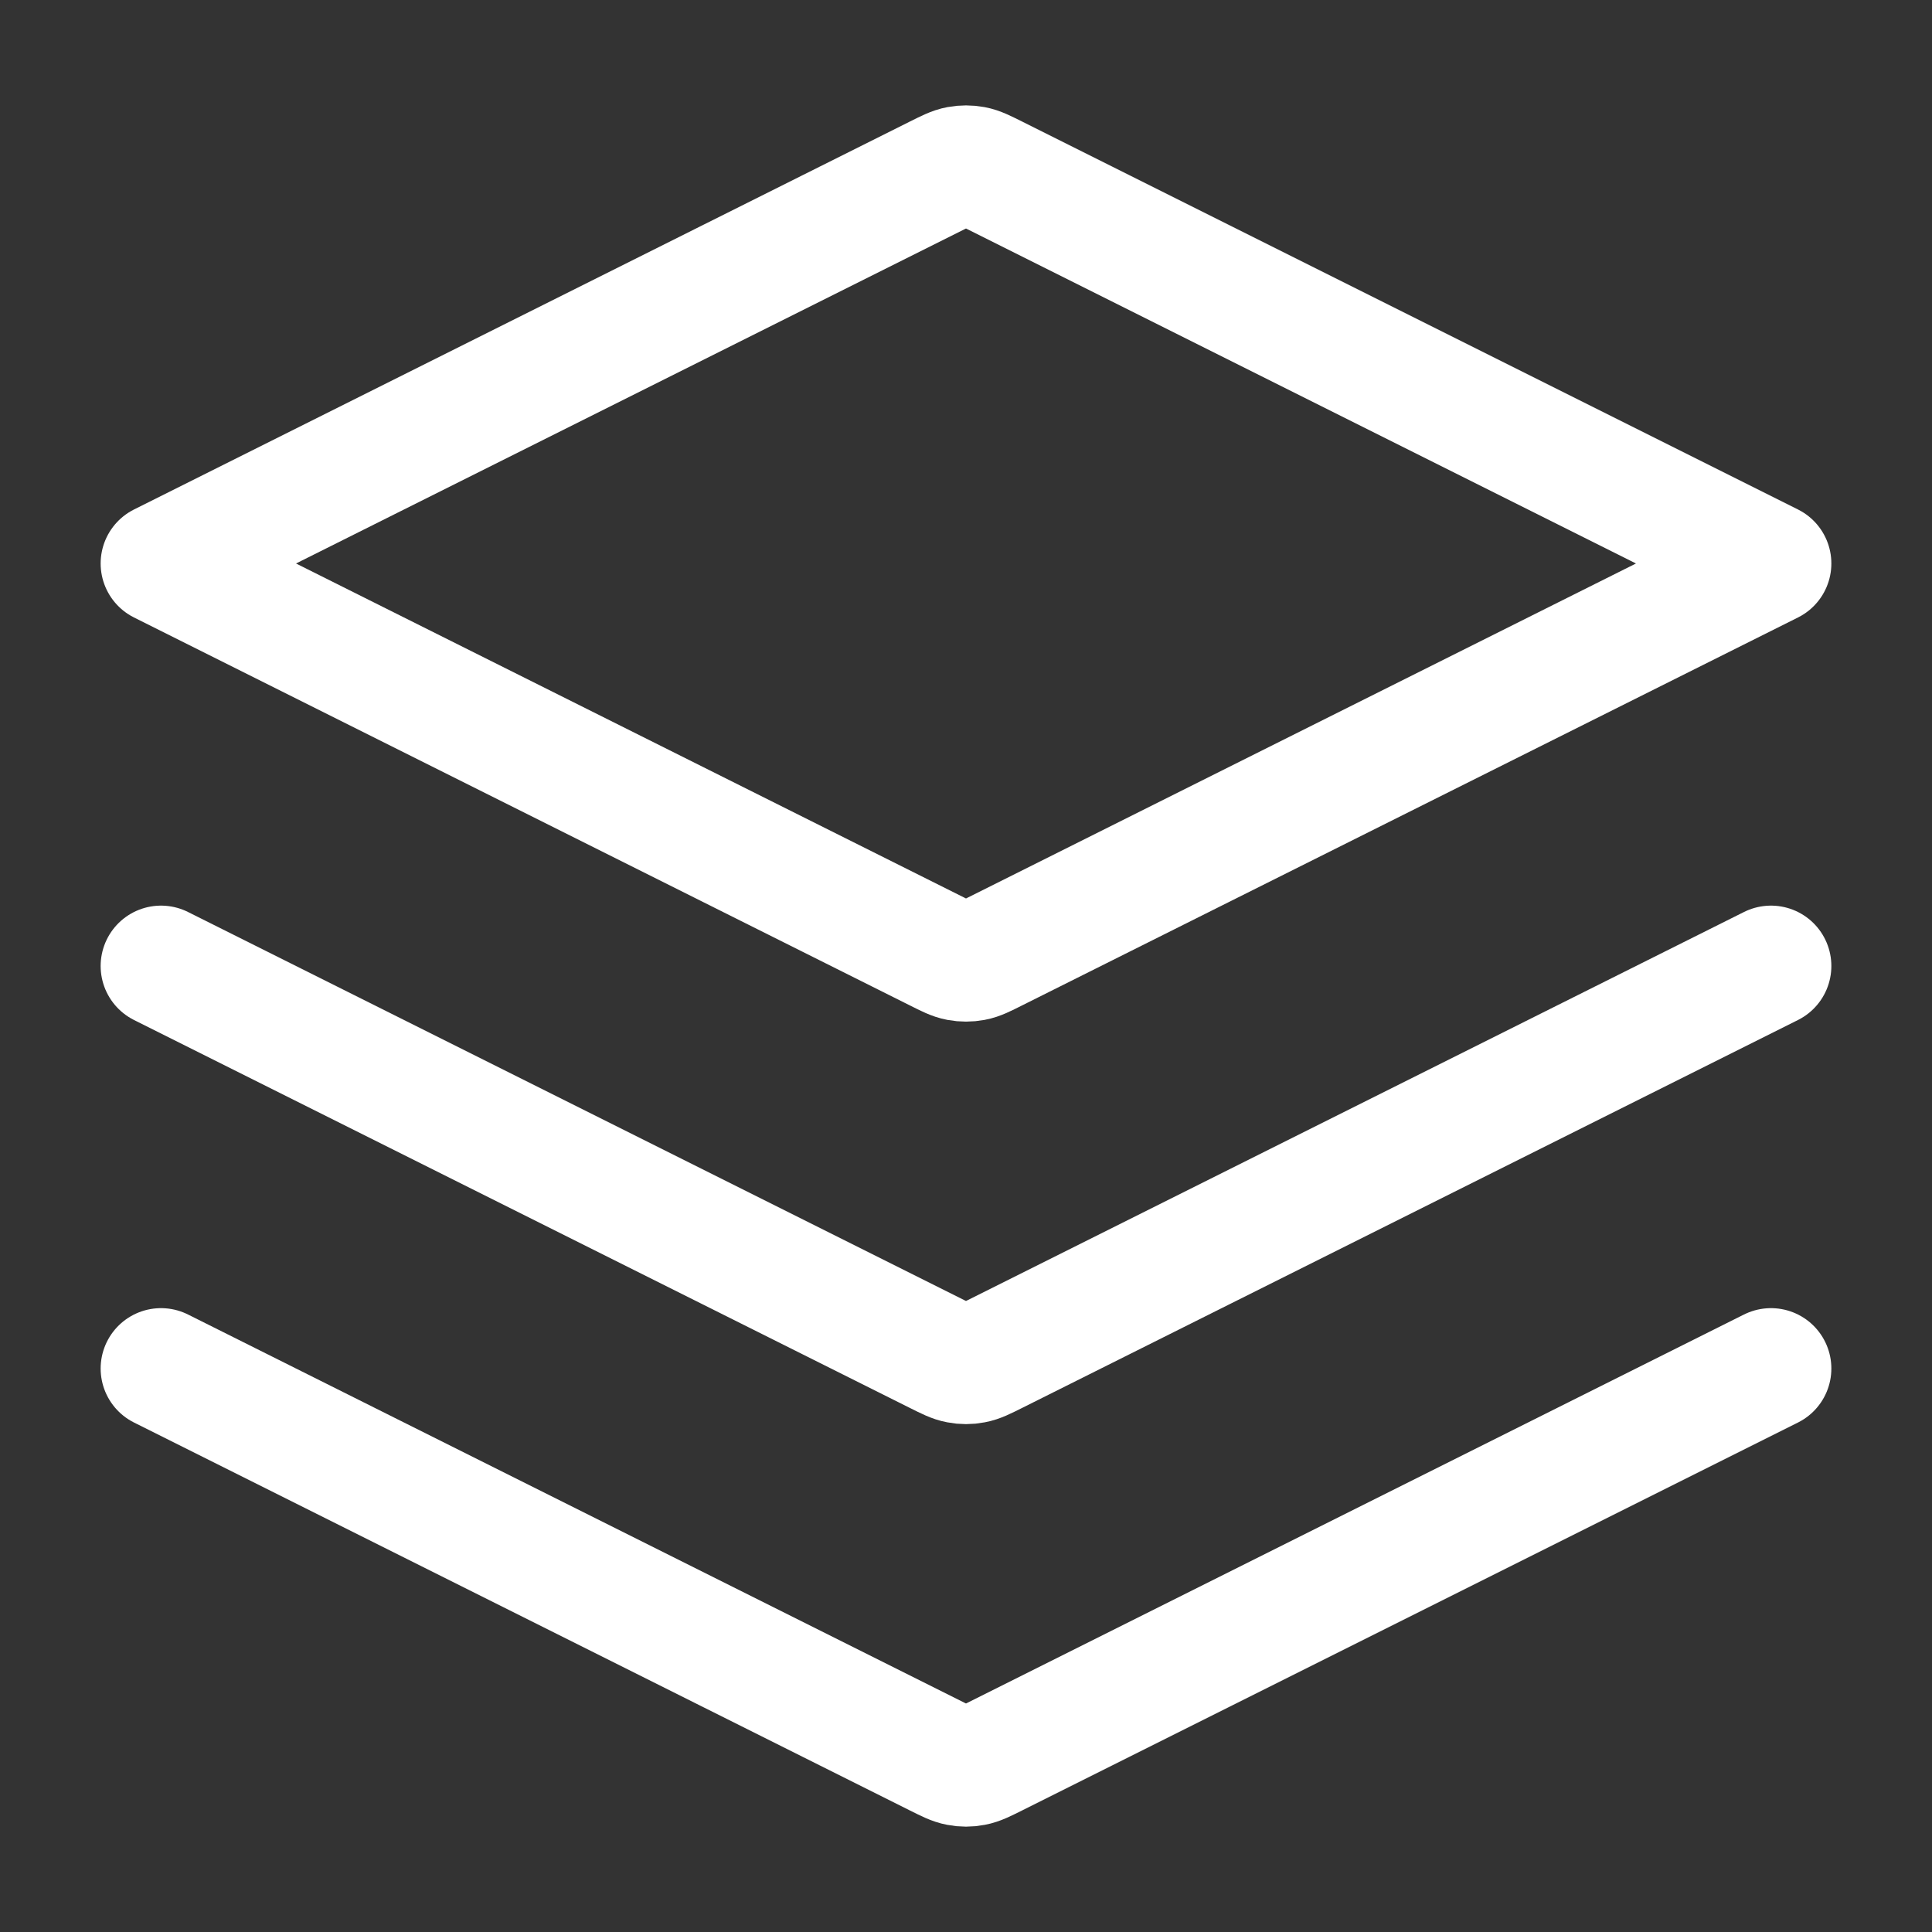 <svg width="32" height="32" viewBox="0 0 32 32" fill="none" xmlns="http://www.w3.org/2000/svg">
<rect x="0" y="0" width="32" height="32" fill="#333333" stroke="none"/>
<path d="M2.667 16L15.523 22.428C15.698 22.516 15.785 22.559 15.877 22.576C15.958 22.592 16.042 22.592 16.123 22.576C16.215 22.559 16.302 22.516 16.477 22.428L29.333 16M2.667 22.667L15.523 29.095C15.698 29.182 15.785 29.226 15.877 29.243C15.958 29.259 16.042 29.259 16.123 29.243C16.215 29.226 16.302 29.182 16.477 29.095L29.333 22.667M2.667 9.333L15.523 2.905C15.698 2.818 15.785 2.774 15.877 2.757C15.958 2.742 16.042 2.742 16.123 2.757C16.215 2.774 16.302 2.818 16.477 2.905L29.333 9.333L16.477 15.761C16.302 15.849 16.215 15.893 16.123 15.91C16.042 15.925 15.958 15.925 15.877 15.91C15.785 15.893 15.698 15.849 15.523 15.761L2.667 9.333Z" stroke="white" stroke-width="2" stroke-linecap="round" stroke-linejoin="round"/>
</svg>
